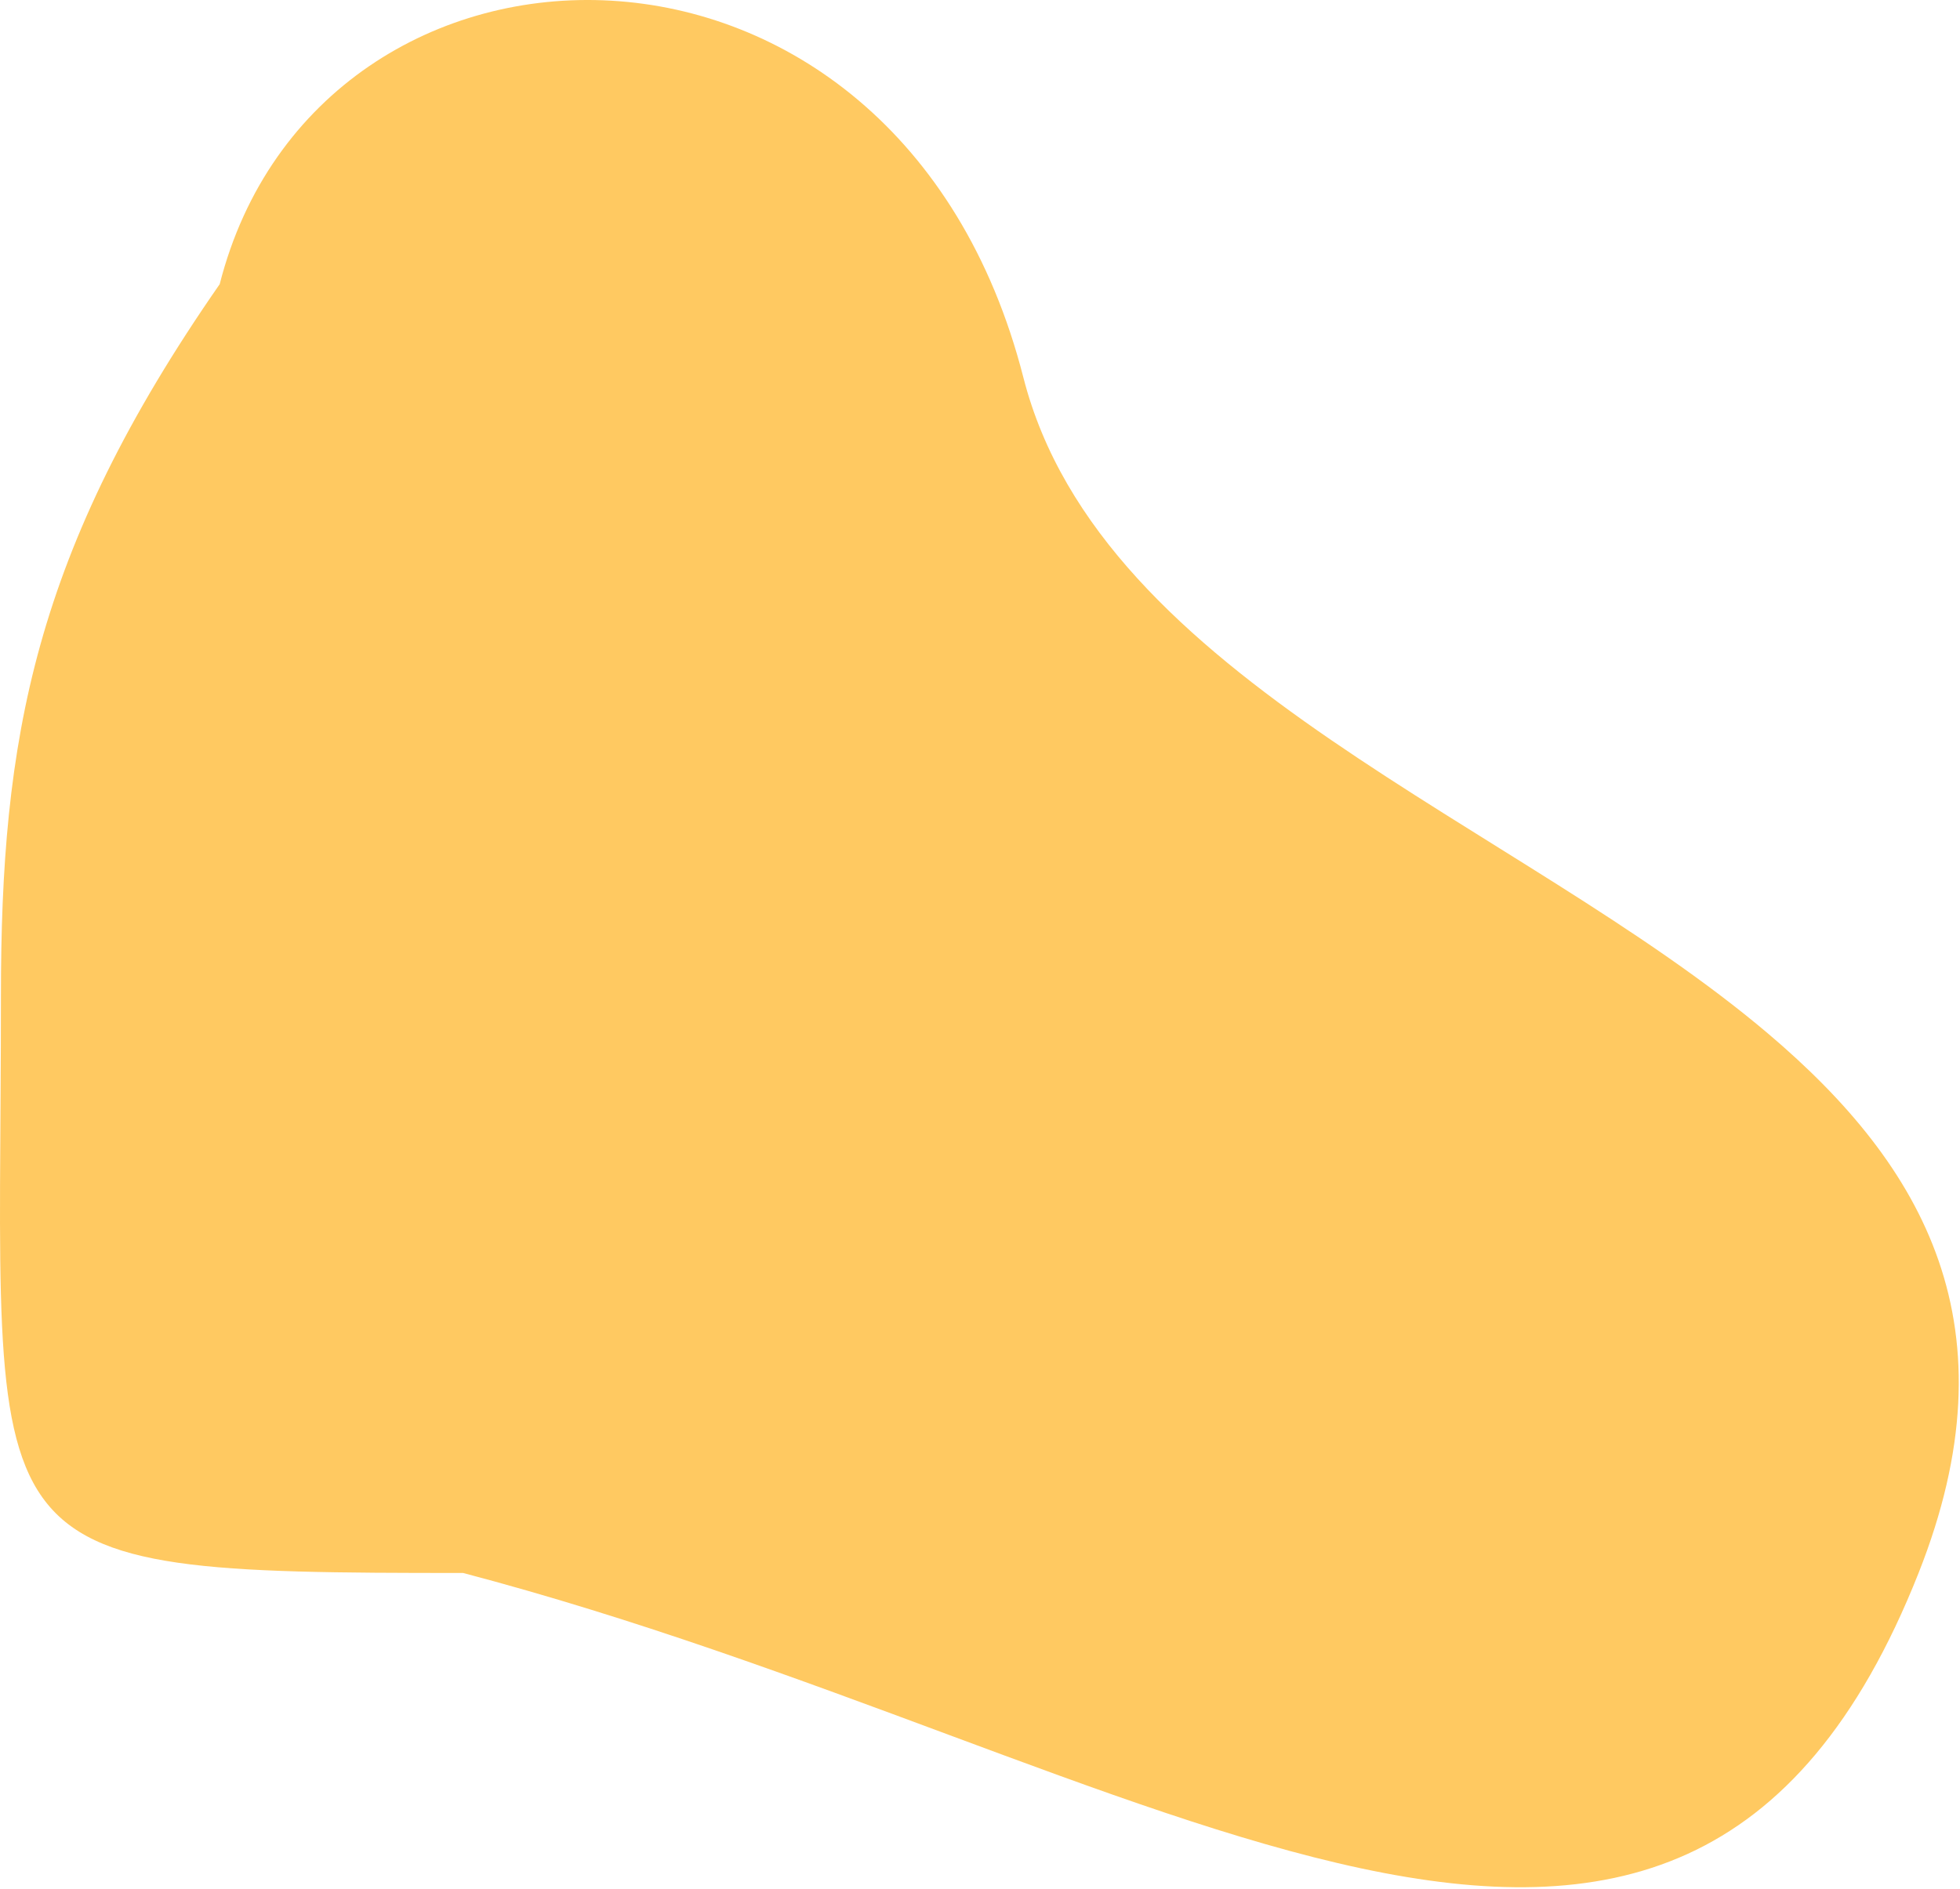 <svg width="913" height="880" viewBox="0 0 913 880" fill="none" xmlns="http://www.w3.org/2000/svg">
<path d="M893.708 732.887C782.054 1014.86 538.708 817.887 215.708 732.887C-19.767 732.887 0.433 728.724 0.433 464.068C0.433 344.672 15.534 257.364 102.335 132.41C148.283 -47.808 417.892 -54.113 476.708 175.887C512.903 317.427 707.159 382.847 823.729 481.683C896.582 543.453 939.092 618.274 893.708 732.887Z" fill="#FFC961"/>
</svg>
